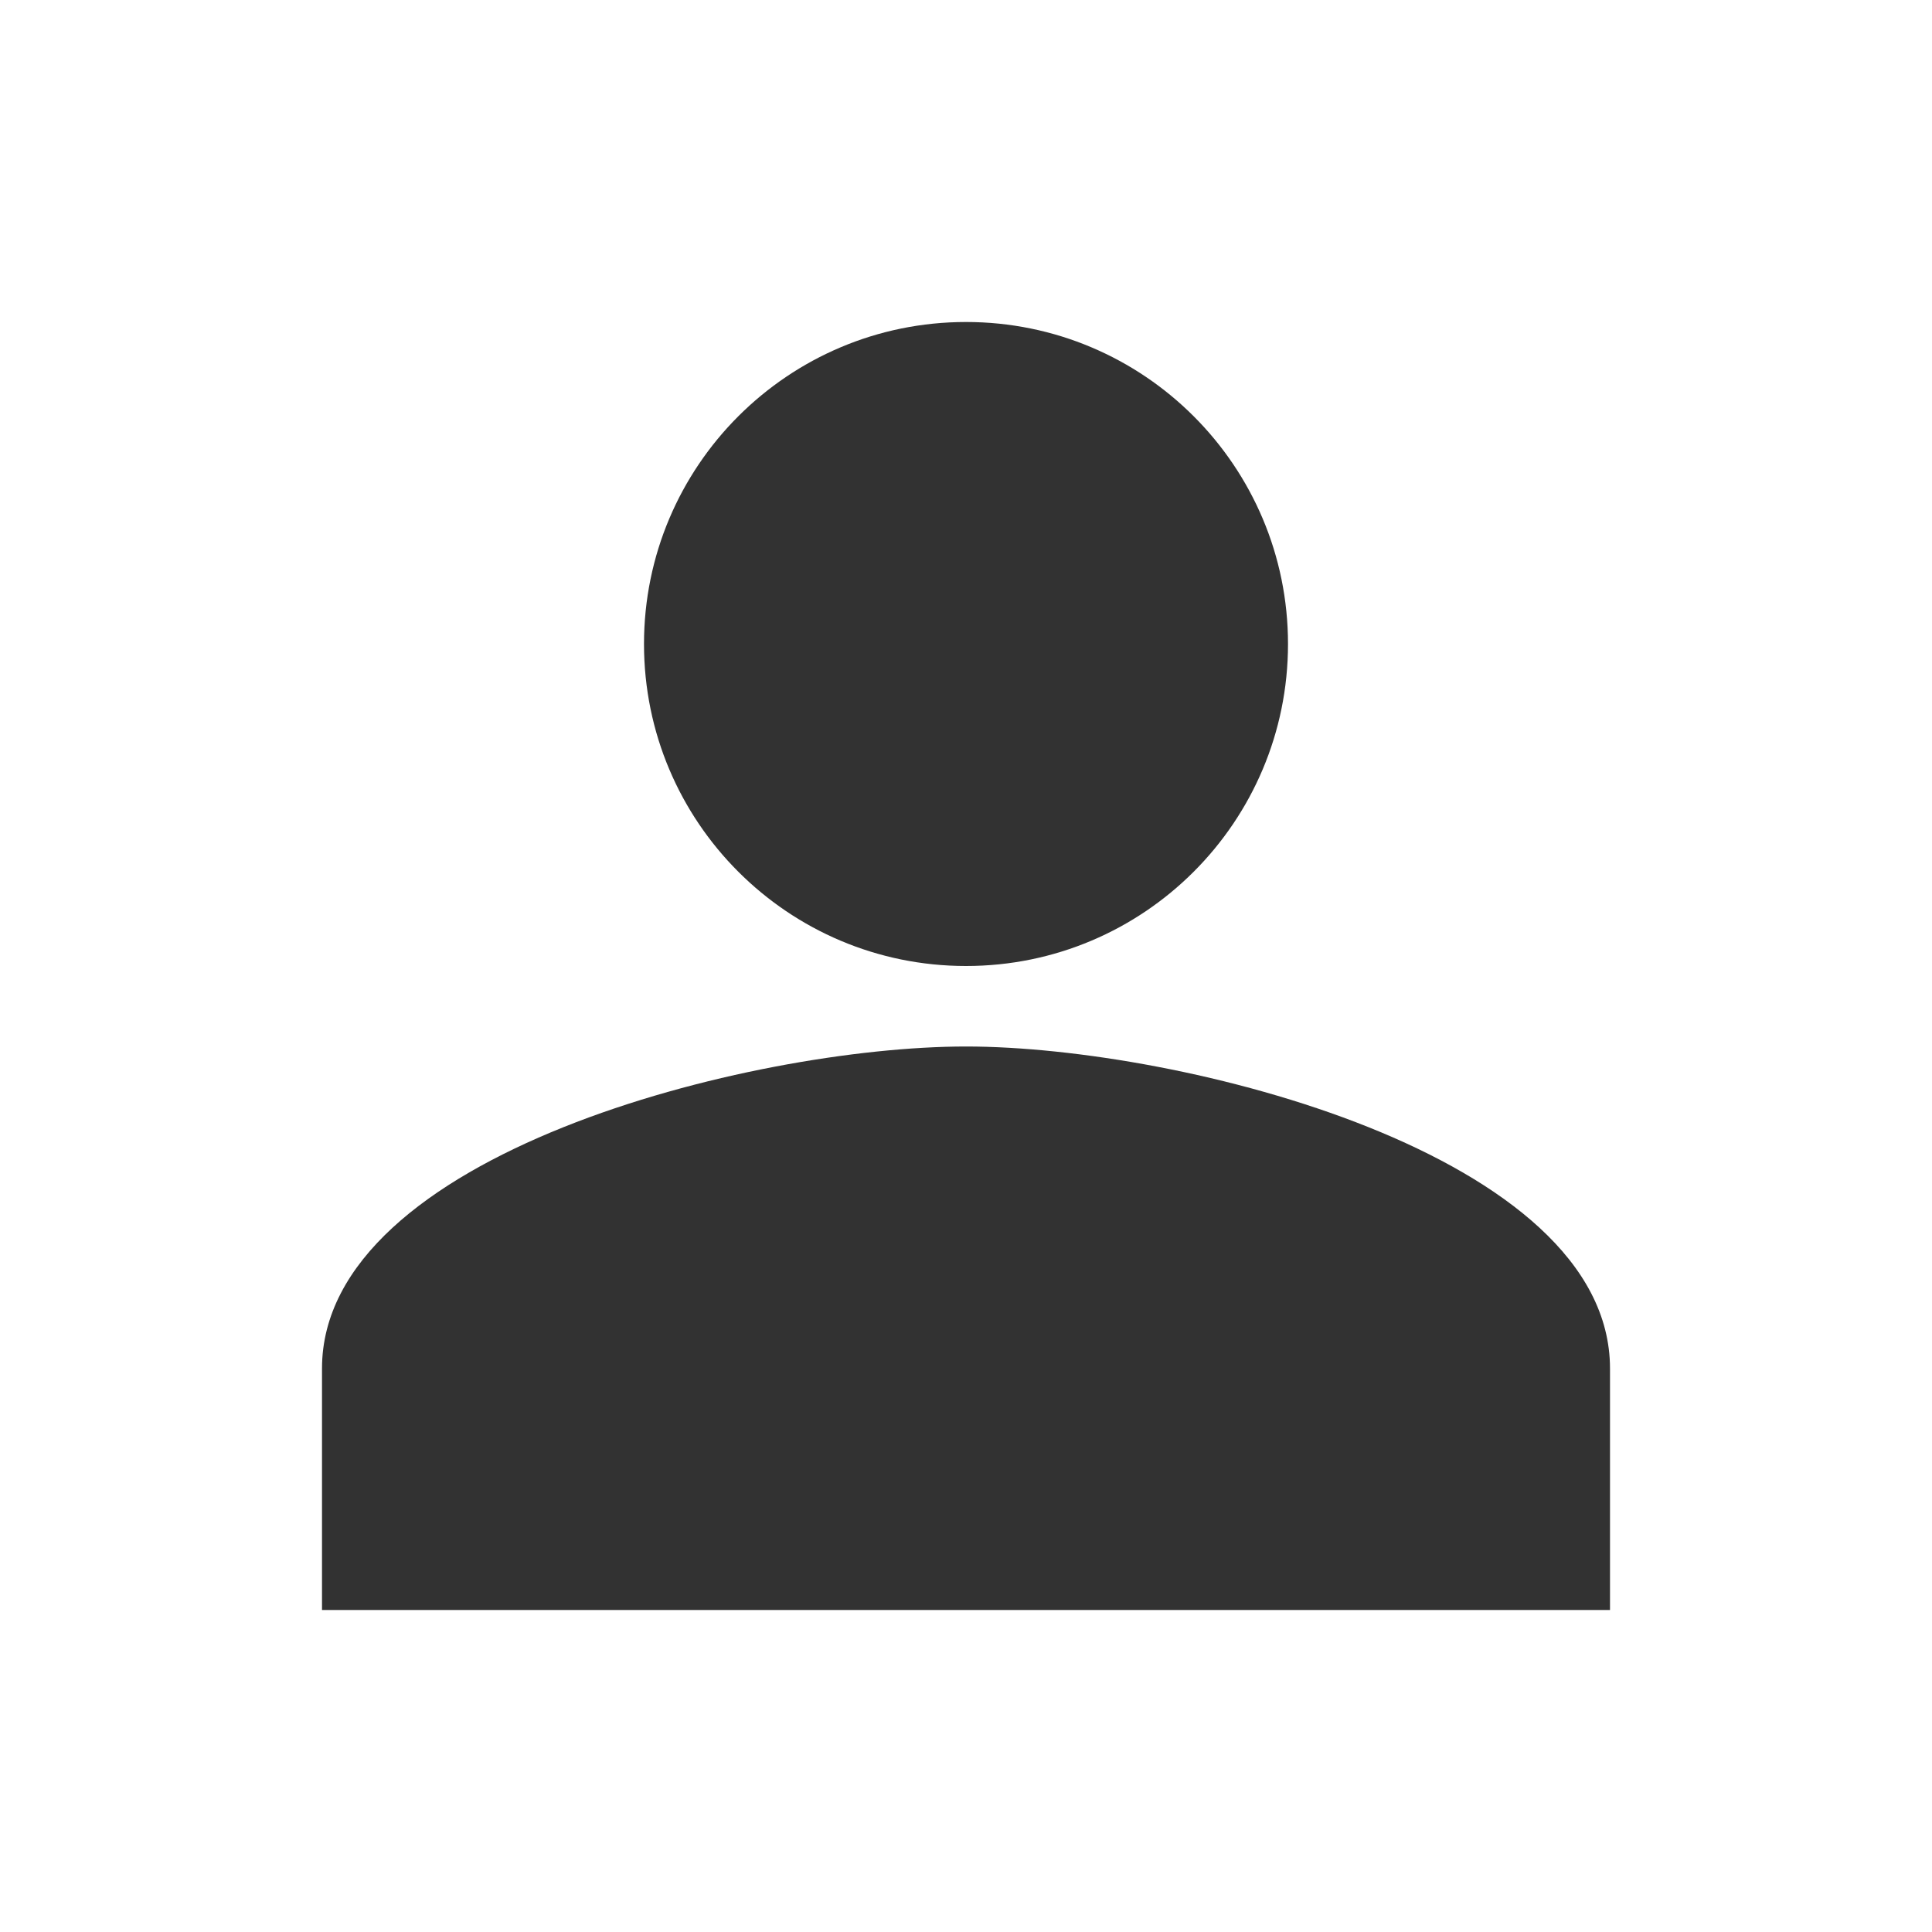 <svg width="24" height="24" viewBox="0 0 24 24" fill="#323232" xmlns="http://www.w3.org/2000/svg" class="Icon Icon--IconProfile"><path d="M12 4C9.79 4 8 5.79 8 8s1.79 4 4 4 4-1.79 4-4-1.79-4-4-4zm0 9c-2.67 0-8 1.34-8 4v3h16v-3c0-2.66-5.33-4-8-4z"/></svg>